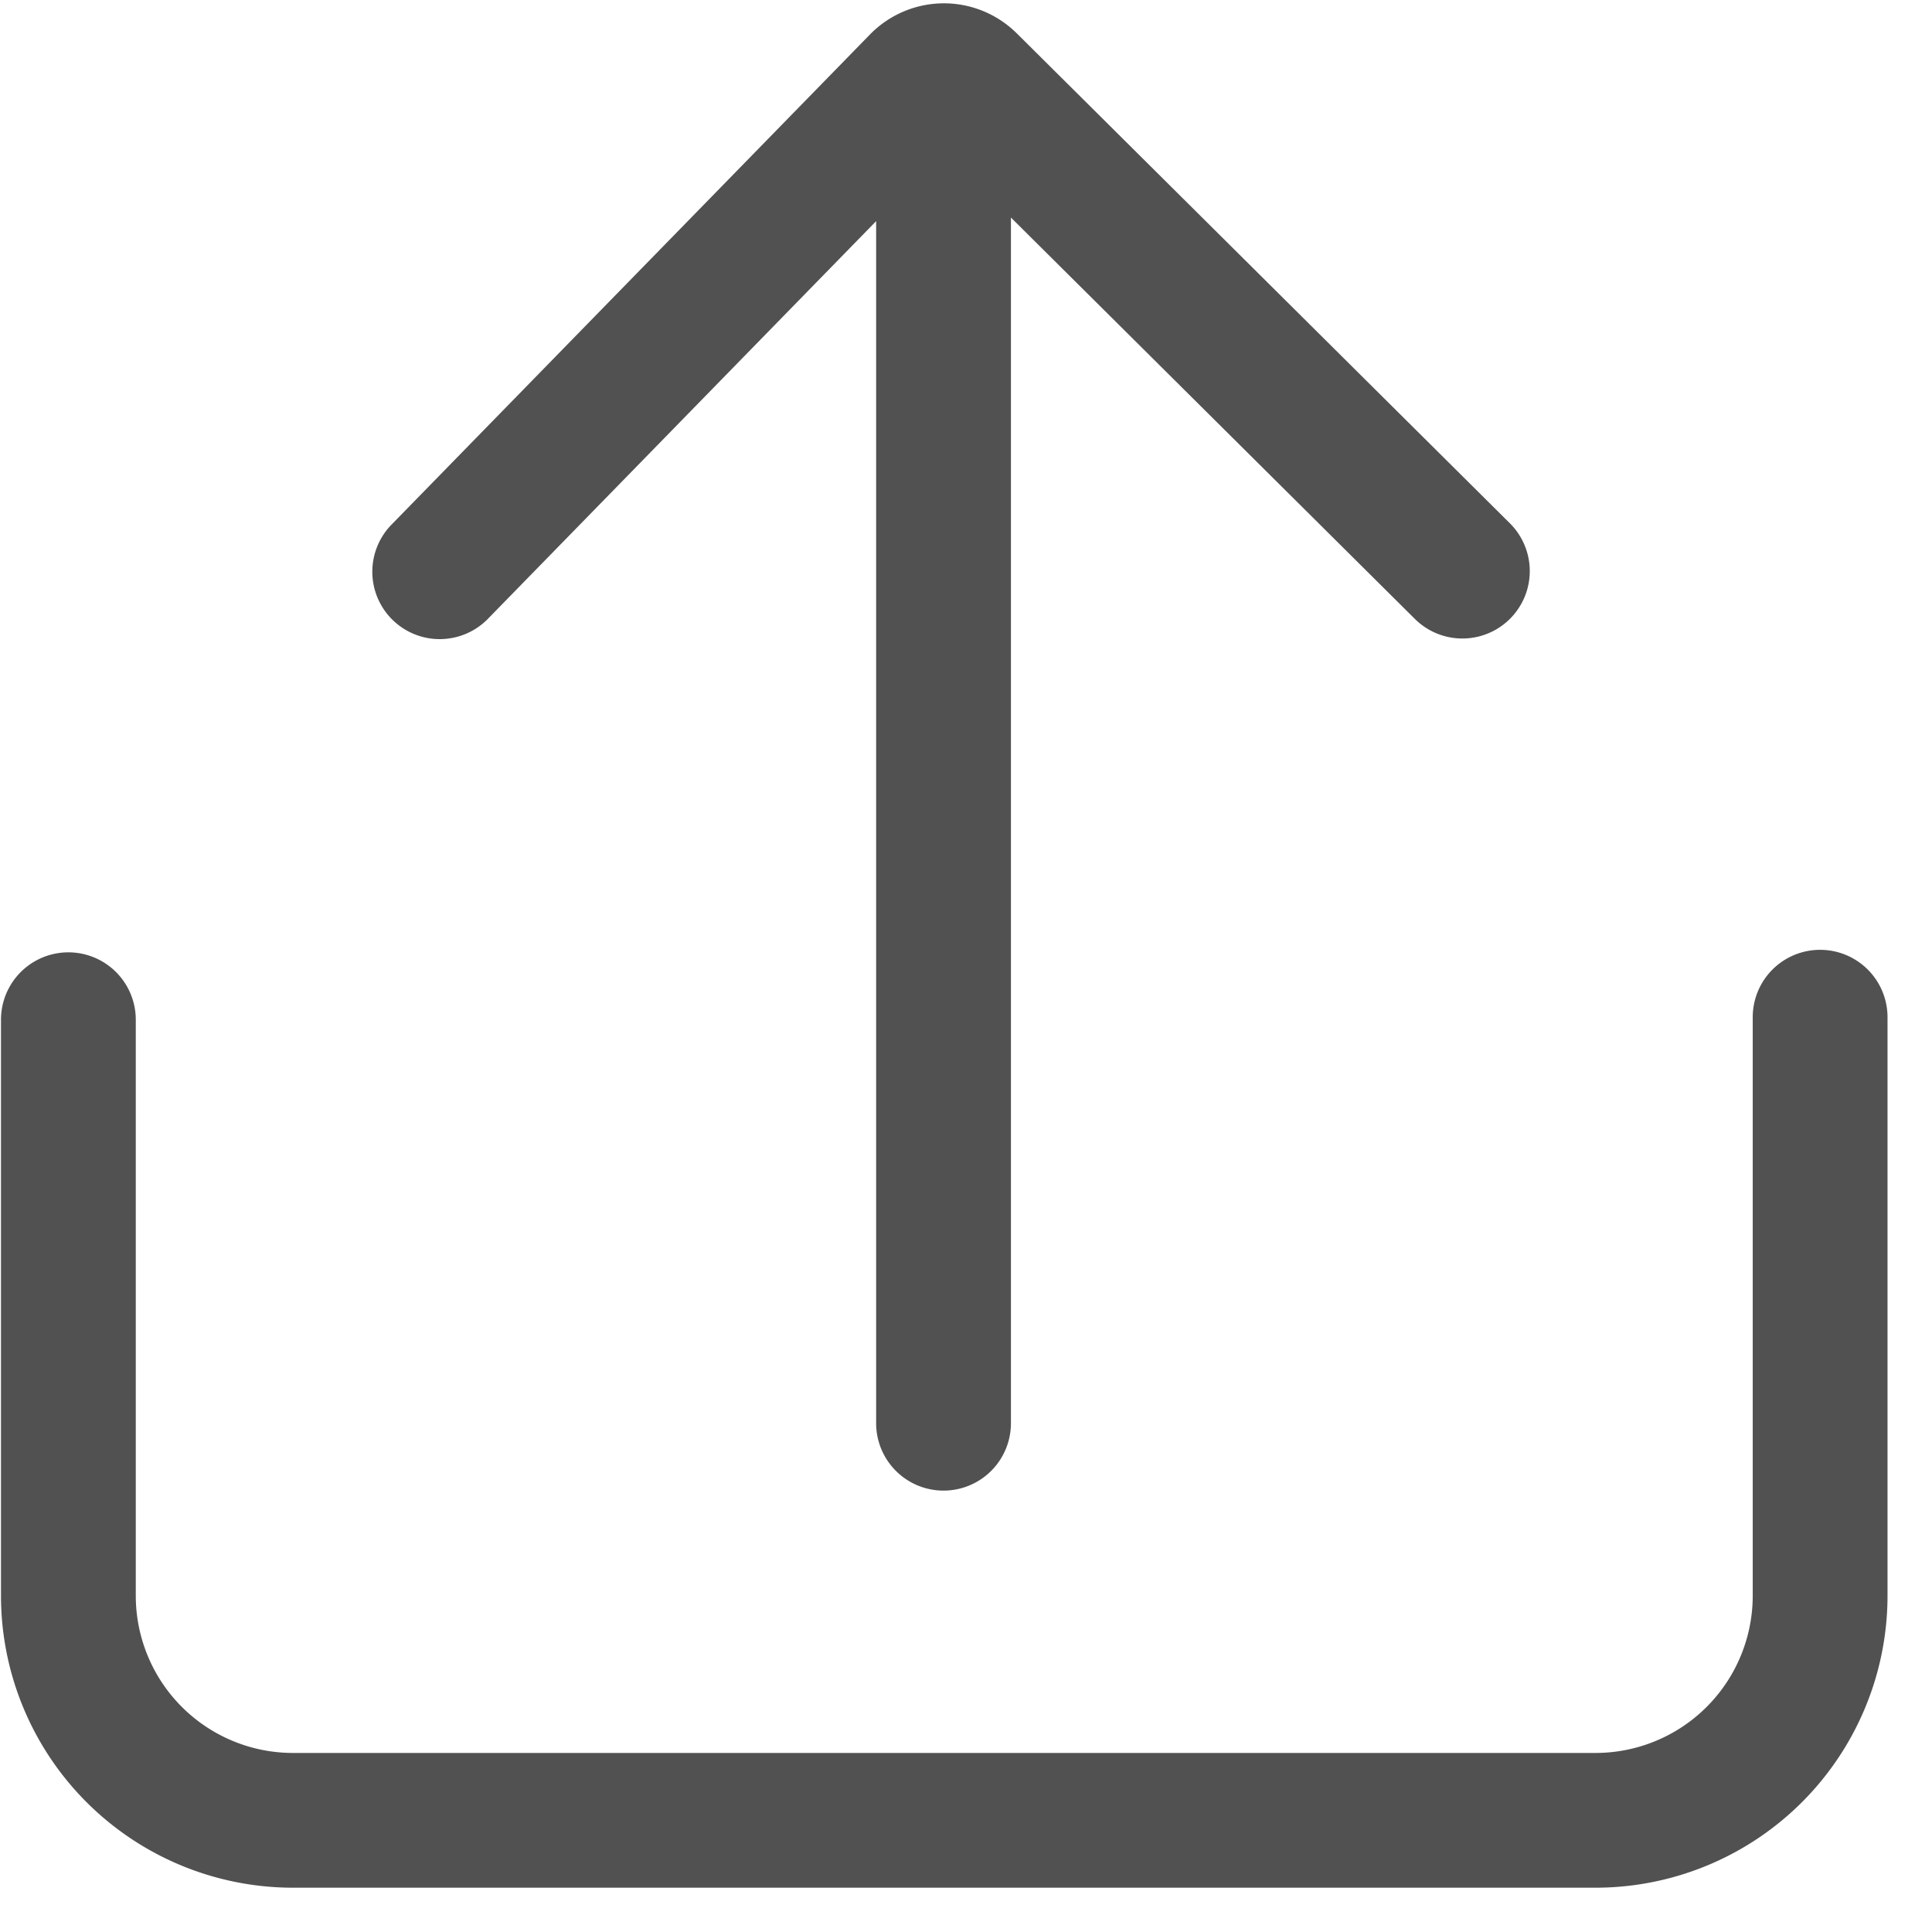 <?xml version="1.0" standalone="no"?><!DOCTYPE svg PUBLIC "-//W3C//DTD SVG 1.1//EN" "http://www.w3.org/Graphics/SVG/1.1/DTD/svg11.dtd"><svg t="1573841098998" class="icon" viewBox="0 0 1024 1024" version="1.1" xmlns="http://www.w3.org/2000/svg" p-id="69129" xmlns:xlink="http://www.w3.org/1999/xlink" width="128" height="128"><defs><style type="text/css"></style></defs><path d="M464.372 117.212l-205.443 210.444a35.721 35.721 0 1 1-51.105-49.914L461.11 18.265a54.772 54.772 0 0 1 77.443-0.929l0.357 0.333 261.358 259.691a35.721 35.721 0 1 1-50.367 50.676L535.814 115.307v639.024a35.721 35.721 0 0 1-71.442 0V117.212zM928.982 539.148a35.721 35.721 0 1 1 71.442 0v306.581a154.791 154.791 0 0 1-154.791 154.791H155.315a154.791 154.791 0 0 1-154.791-154.791V540.481a35.721 35.721 0 0 1 71.442 0v305.271a83.349 83.349 0 0 0 83.349 83.349H845.633a83.349 83.349 0 0 0 83.349-83.349V539.148z" p-id="69130" fill="#515151"></path></svg>